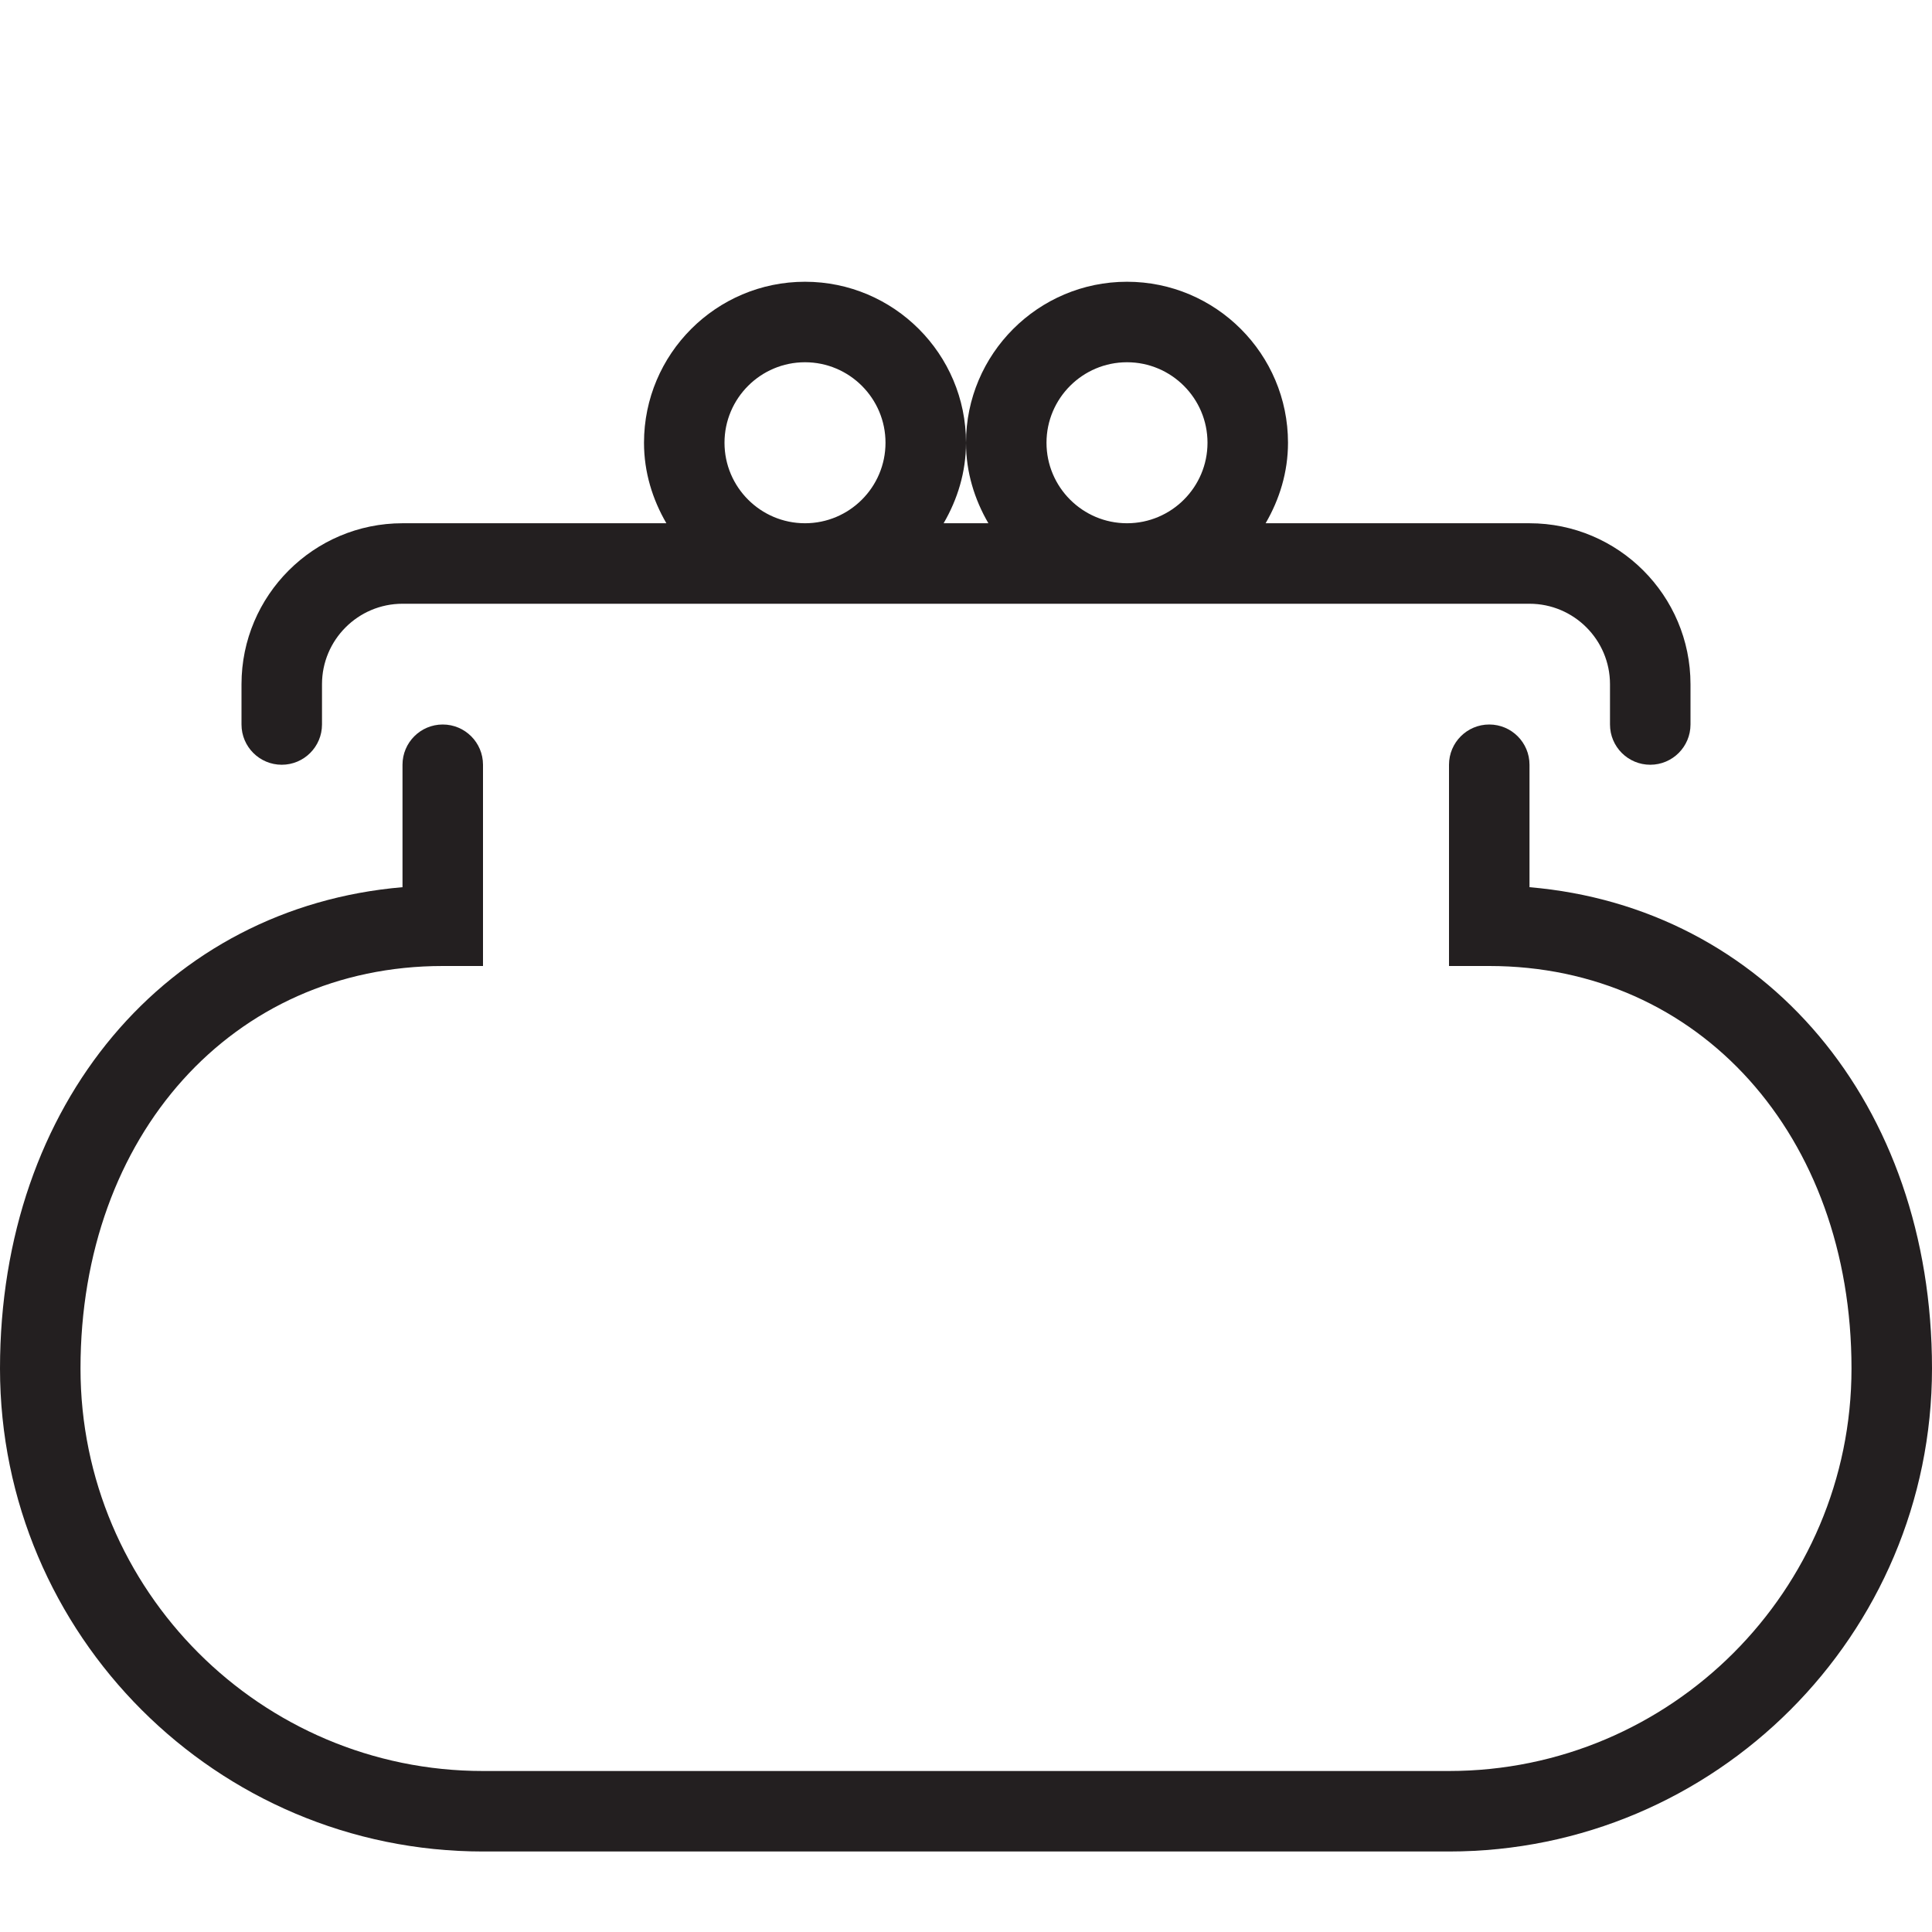<?xml version="1.0" encoding="utf-8"?>
<!-- Generator: Adobe Illustrator 17.0.0, SVG Export Plug-In . SVG Version: 6.00 Build 0)  -->
<!DOCTYPE svg PUBLIC "-//W3C//DTD SVG 1.1//EN" "http://www.w3.org/Graphics/SVG/1.1/DTD/svg11.dtd">
<svg version="1.1" id="Layer_1" xmlns="http://www.w3.org/2000/svg" xmlns:xlink="http://www.w3.org/1999/xlink" x="0px" y="0px"
	 width="48px" height="48px" viewBox="0 0 48 48" enable-background="new 0 0 48 48" xml:space="preserve">
<g>
	<path fill="#231F20" d="M38,22.042V19c0-0.552-0.448-1-1-1s-1,0.448-1,1v5h1c5.215,0,9,4.206,9,10c0,5.514-4.486,10-10,10H12
		C6.486,44,2,39.514,2,34c0-5.794,3.785-10,9-10h1v-5c0-0.552-0.448-1-1-1s-1,0.448-1,1v3.042C4.148,22.542,0,27.416,0,34
		c0,6.617,5.383,12,12,12h24c6.617,0,12-5.383,12-12C48,27.416,43.852,22.542,38,22.042z"/>
	<path fill="#231F20" d="M7,19c0.552,0,1-0.448,1-1v-1c0-1.103,0.897-2,2-2h28c1.103,0,2,0.897,2,2v1c0,0.552,0.448,1,1,1
		s1-0.448,1-1v-1c0-2.206-1.794-4-4-4h-6.556C31.788,12.409,32,11.732,32,11c0-2.206-1.794-4-4-4s-4,1.794-4,4
		c0,0.732,0.212,1.409,0.556,2h-1.112C23.788,12.409,24,11.732,24,11c0-2.206-1.794-4-4-4s-4,1.794-4,4c0,0.732,0.212,1.409,0.556,2
		H10c-2.206,0-4,1.794-4,4v1C6,18.552,6.448,19,7,19z M26,11c0-1.103,0.897-2,2-2s2,0.897,2,2s-0.897,2-2,2S26,12.103,26,11z M18,11
		c0-1.103,0.897-2,2-2s2,0.897,2,2s-0.897,2-2,2S18,12.103,18,11z"/>
</g>
<g id="nyt_x5F_exporter_x5F_info" display="none">
</g>
</svg>
